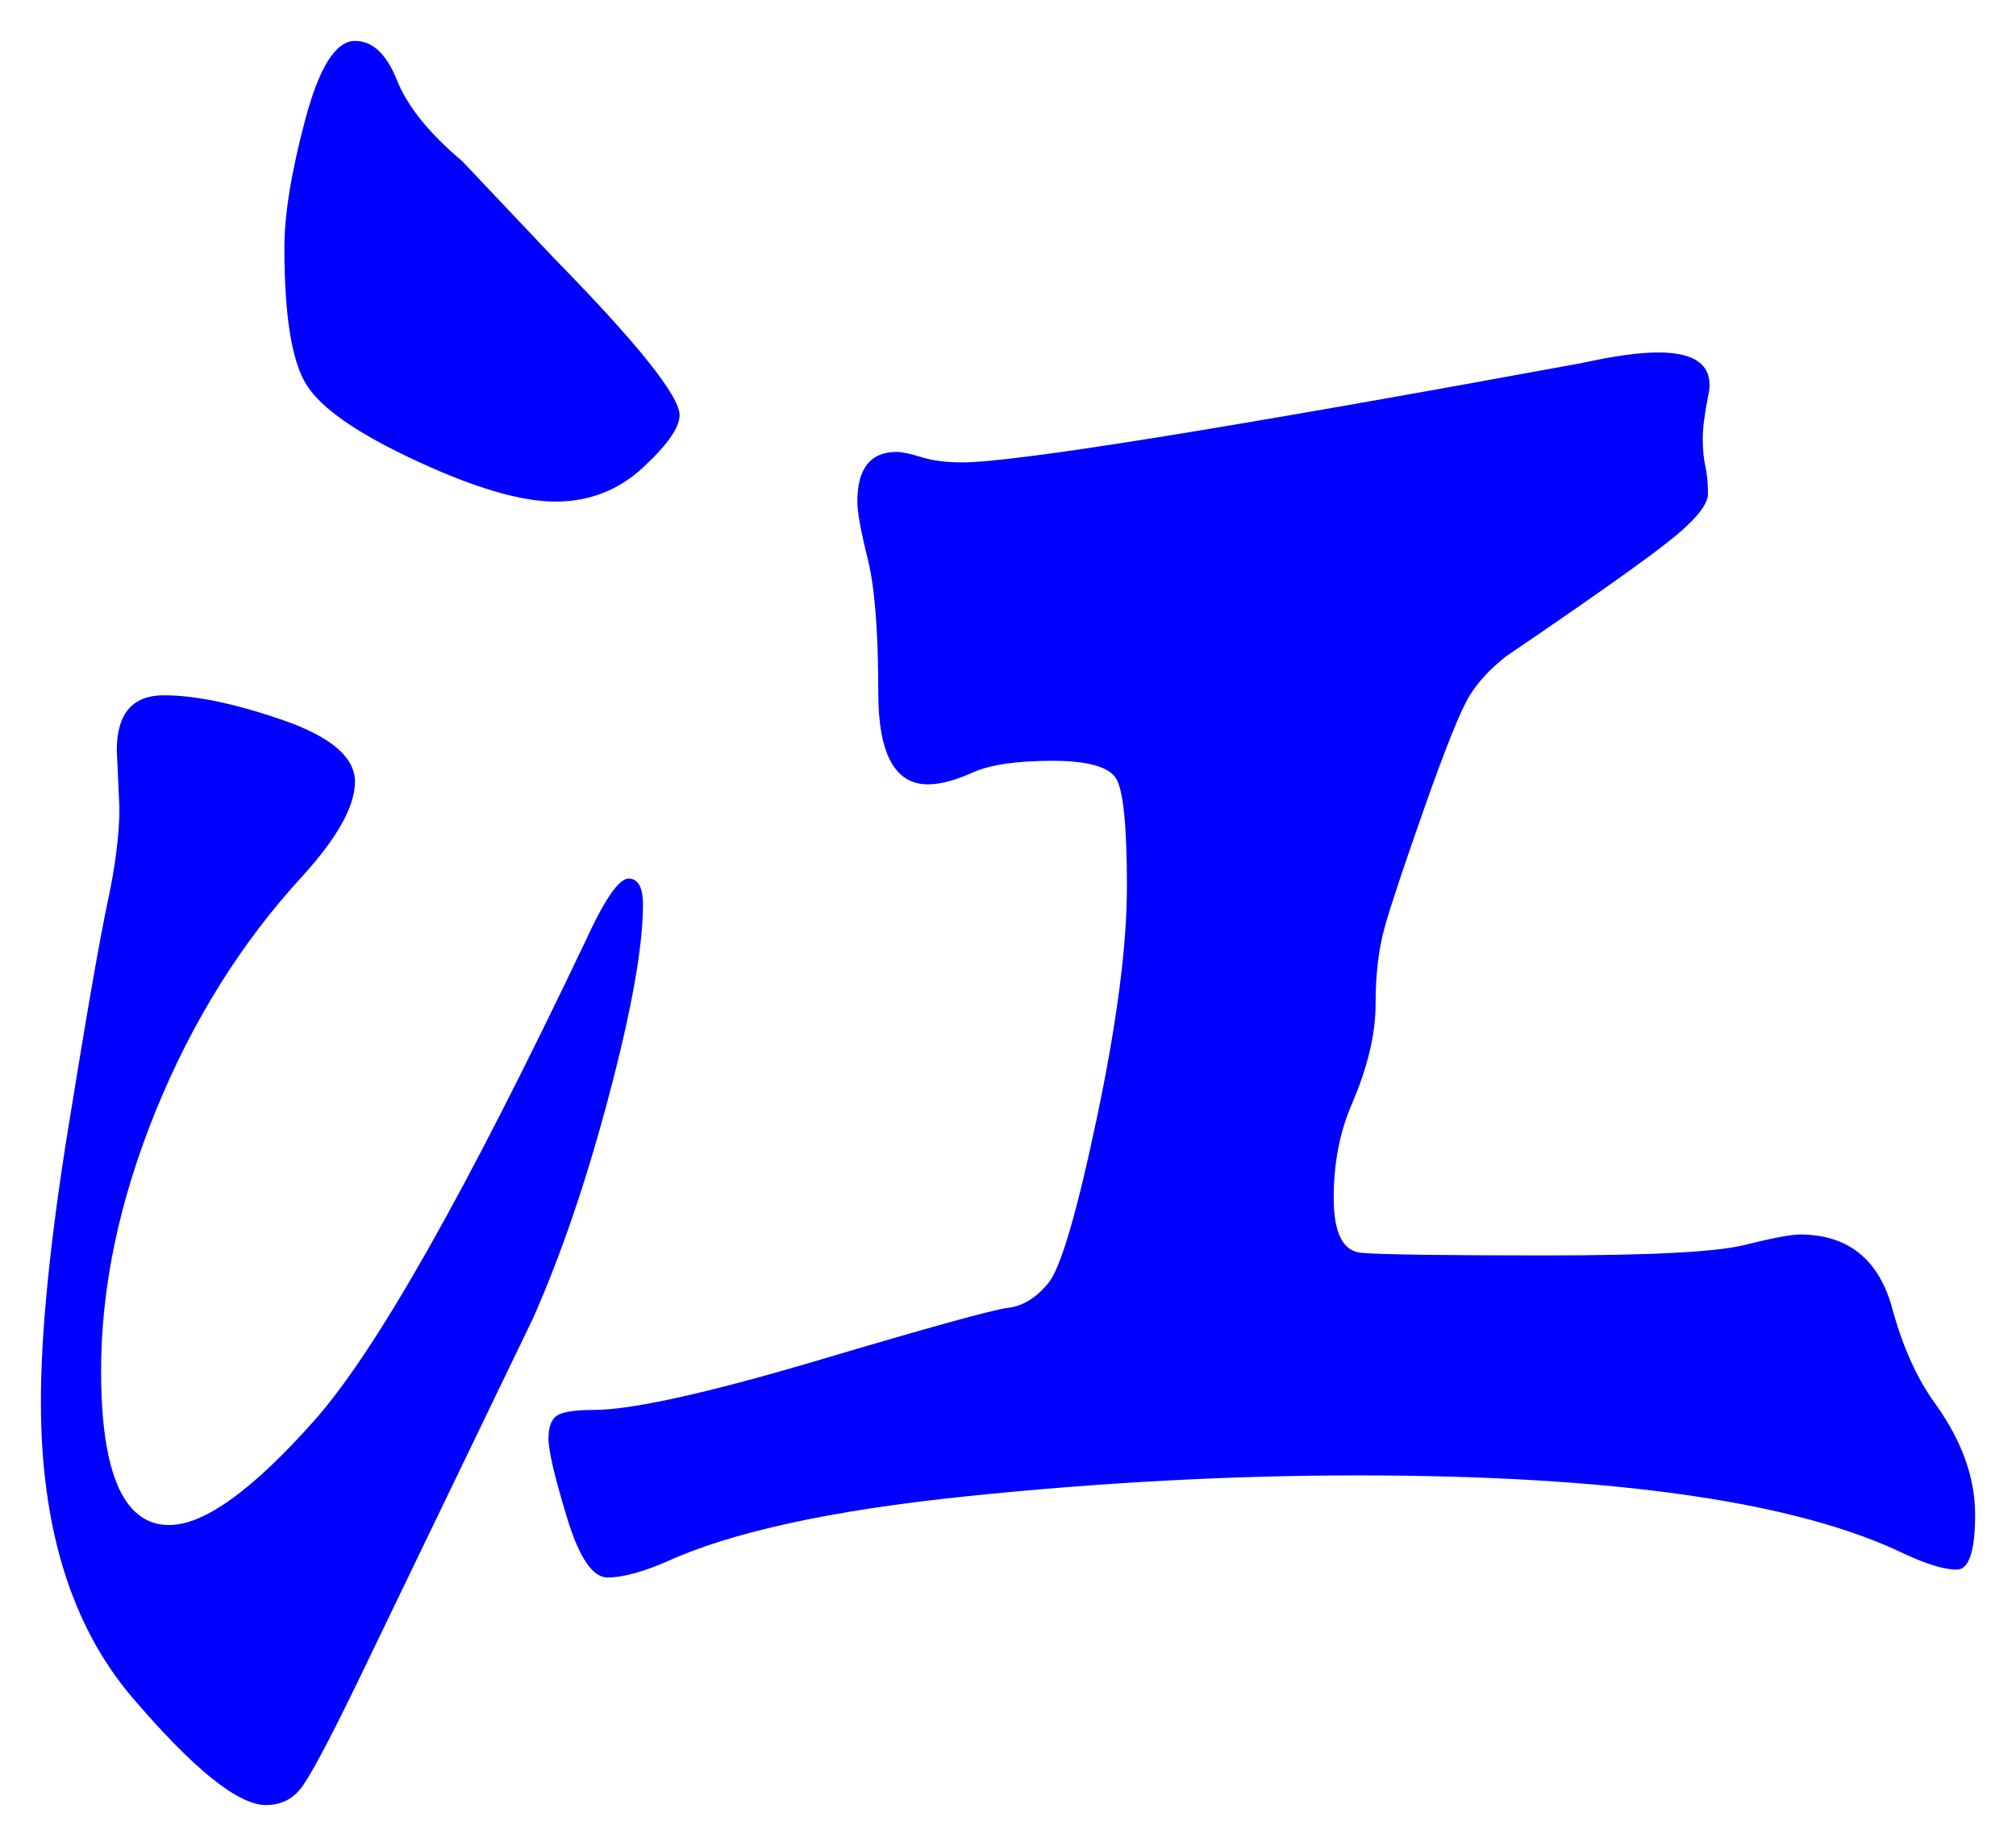 <svg xmlns="http://www.w3.org/2000/svg" xmlns:xlink="http://www.w3.org/1999/xlink" version="1.1" id="图层_1" x="0px" y="0px" width="24.648" height="22.567" viewBox="2.978 3.679 24.648 22.567" enable-background="new 0 0 30 30" xml:space="preserve">
<g>
	<path fill="#0000FF" d="M10.839,14.738c0,0.512-0.139,1.291-0.416,2.336c-0.277,1.046-0.587,1.952-0.928,2.721l-2.145,4.447   c-0.363,0.747-0.597,1.185-0.704,1.313c-0.107,0.128-0.246,0.191-0.416,0.191c-0.341,0-0.885-0.438-1.632-1.312   c-0.747-0.874-1.12-2.08-1.12-3.616c0-0.854,0.112-1.973,0.336-3.359s0.384-2.305,0.48-2.752c0.096-0.448,0.144-0.832,0.144-1.152   l-0.032-0.704c0-0.448,0.192-0.672,0.576-0.672c0.384,0,0.869,0.101,1.456,0.304c0.586,0.203,0.88,0.454,0.88,0.752   c0,0.299-0.214,0.683-0.64,1.152c-0.747,0.811-1.344,1.766-1.792,2.863c-0.448,1.1-0.672,2.16-0.672,3.185   c0,1.259,0.277,1.888,0.832,1.888c0.427,0,1.019-0.426,1.776-1.279s1.861-2.806,3.312-5.856c0.234-0.512,0.411-0.768,0.528-0.768   S10.839,14.525,10.839,14.738z M7.319,4.179c0.213,0,0.384,0.16,0.512,0.48c0.128,0.32,0.395,0.651,0.8,0.992l1.12,1.184   c1.024,1.045,1.536,1.686,1.536,1.92c0,0.149-0.149,0.363-0.448,0.64c-0.299,0.277-0.656,0.416-1.072,0.416   S8.785,9.646,8.071,9.314c-0.715-0.331-1.163-0.64-1.344-0.928c-0.182-0.288-0.272-0.848-0.272-1.68   c0-0.405,0.085-0.928,0.256-1.568C6.881,4.499,7.084,4.179,7.319,4.179z M24.983,18.771c0.575,0,0.948,0.288,1.119,0.864   c0.129,0.49,0.31,0.896,0.545,1.216c0.319,0.448,0.479,0.896,0.479,1.344s-0.075,0.673-0.224,0.673   c-0.149,0-0.363-0.064-0.641-0.193c-1.322-0.639-3.552-0.959-6.688-0.959c-1.536,0-3.131,0.085-4.784,0.256s-2.875,0.438-3.664,0.8   c-0.299,0.128-0.539,0.192-0.72,0.192c-0.182,0-0.348-0.246-0.496-0.736c-0.149-0.49-0.225-0.811-0.225-0.96   s0.037-0.245,0.112-0.288c0.074-0.043,0.219-0.064,0.433-0.064c0.469,0,1.386-0.202,2.752-0.607   c1.364-0.405,2.138-0.619,2.319-0.641c0.182-0.021,0.347-0.122,0.496-0.304c0.149-0.181,0.347-0.853,0.592-2.016   s0.368-2.106,0.368-2.832c0-0.725-0.043-1.163-0.128-1.312c-0.085-0.149-0.347-0.224-0.784-0.224s-0.763,0.048-0.976,0.144   c-0.214,0.096-0.396,0.144-0.544,0.144c-0.405,0-0.608-0.373-0.608-1.12c0-0.747-0.043-1.291-0.128-1.632s-0.128-0.576-0.128-0.704   c0-0.405,0.16-0.608,0.48-0.608c0.063,0,0.165,0.021,0.304,0.064c0.139,0.043,0.304,0.064,0.496,0.064   c0.64,0,3.168-0.405,7.584-1.216c0.384-0.085,0.692-0.128,0.928-0.128c0.49,0,0.693,0.182,0.608,0.544   c-0.043,0.213-0.064,0.384-0.064,0.512s0.011,0.24,0.032,0.336c0.021,0.096,0.032,0.208,0.032,0.336s-0.145,0.31-0.433,0.544   c-0.288,0.235-0.965,0.715-2.031,1.44c-0.192,0.149-0.342,0.309-0.448,0.48c-0.107,0.171-0.288,0.619-0.544,1.344   c-0.256,0.726-0.422,1.222-0.496,1.488c-0.075,0.267-0.112,0.581-0.112,0.944c0,0.362-0.096,0.768-0.288,1.215   c-0.149,0.342-0.224,0.727-0.224,1.152c0,0.428,0.112,0.651,0.336,0.672c0.224,0.021,0.976,0.032,2.256,0.032   s2.091-0.042,2.432-0.128C24.652,18.813,24.876,18.771,24.983,18.771z" stroke-width="1"/>
</g>
</svg>